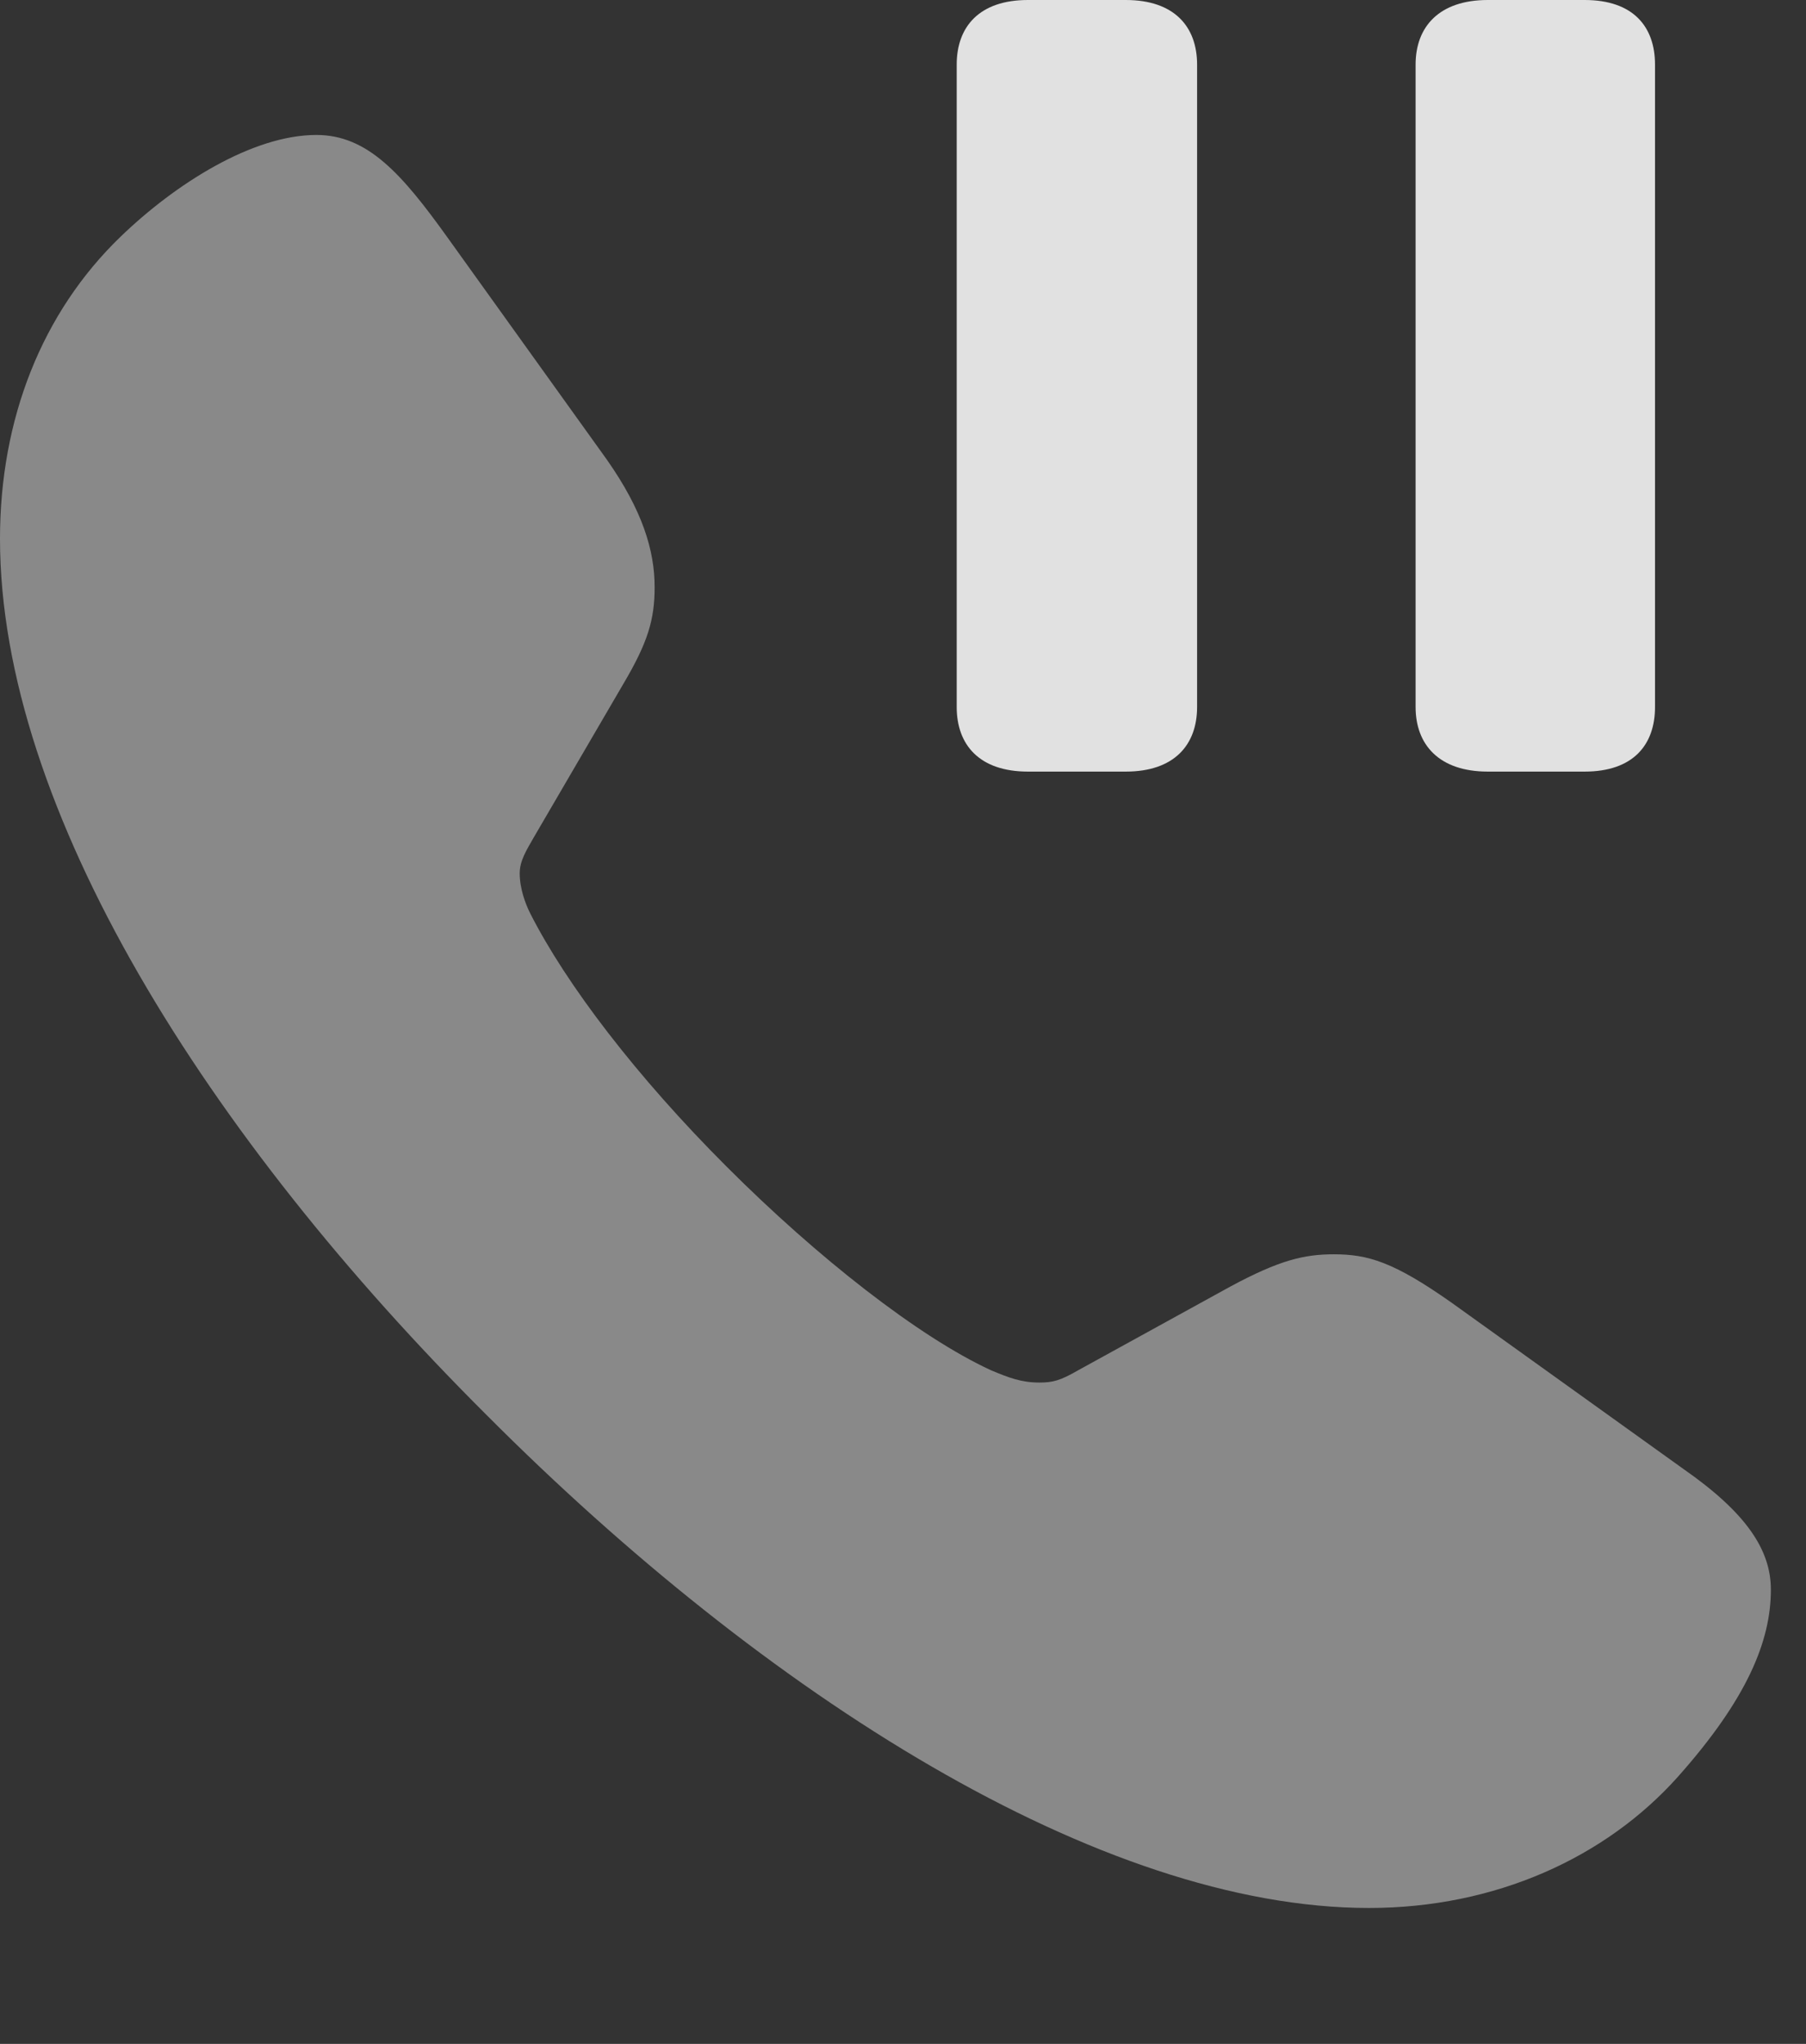 <?xml version="1.0" encoding="UTF-8"?>
<!--Generator: Apple Native CoreSVG 341-->
<!DOCTYPE svg
PUBLIC "-//W3C//DTD SVG 1.1//EN"
       "http://www.w3.org/Graphics/SVG/1.1/DTD/svg11.dtd">
<svg version="1.1" xmlns="http://www.w3.org/2000/svg" xmlns:xlink="http://www.w3.org/1999/xlink" viewBox="0 0 18.564 21.006">
 <rect x="0" y="0" width="18.564" height="21.006" fill="#333333" stroke="none"/>
 <g>
  <rect height="21.006" opacity="0" width="18.564" x="0" y="0"/>
  <path d="M5 14.541C7.871 17.422 11.309 19.609 14.072 19.609C15.371 19.609 16.504 19.092 17.246 18.262C17.959 17.461 18.203 16.865 18.203 16.338C18.203 15.928 17.949 15.547 17.305 15.098L14.922 13.389C14.326 12.969 14.062 12.891 13.711 12.891C13.408 12.891 13.154 12.949 12.646 13.223L11.084 14.082C10.898 14.19 10.82 14.209 10.684 14.209C10.498 14.209 10.371 14.16 10.185 14.082C9.443 13.74 8.398 12.92 7.471 11.992C6.543 11.065 5.82 10.117 5.449 9.385C5.4 9.287 5.342 9.131 5.342 8.975C5.342 8.848 5.41 8.74 5.488 8.604L6.406 7.031C6.66 6.602 6.729 6.367 6.729 6.035C6.729 5.654 6.602 5.244 6.24 4.727L4.6 2.441C4.131 1.787 3.779 1.387 3.252 1.387C2.598 1.387 1.807 1.885 1.24 2.432C0.43 3.213 0 4.307 0 5.537C0 8.32 2.139 11.69 5 14.541Z" fill="white" fill-opacity="0.425"/>
  <path d="M10.566 7.93L11.572 7.93C12.07 7.93 12.305 7.656 12.305 7.266L12.305 0.664C12.305 0.273 12.07 0 11.572 0L10.566 0C10.068 0 9.834 0.273 9.834 0.664L9.834 7.266C9.834 7.656 10.068 7.93 10.566 7.93ZM15.293 7.93L16.289 7.93C16.787 7.93 17.012 7.656 17.012 7.266L17.012 0.664C17.012 0.273 16.787 0 16.289 0L15.293 0C14.795 0 14.551 0.273 14.551 0.664L14.551 7.266C14.551 7.656 14.795 7.93 15.293 7.93Z" fill="white" fill-opacity="0.85"/>
 </g>
</svg>
